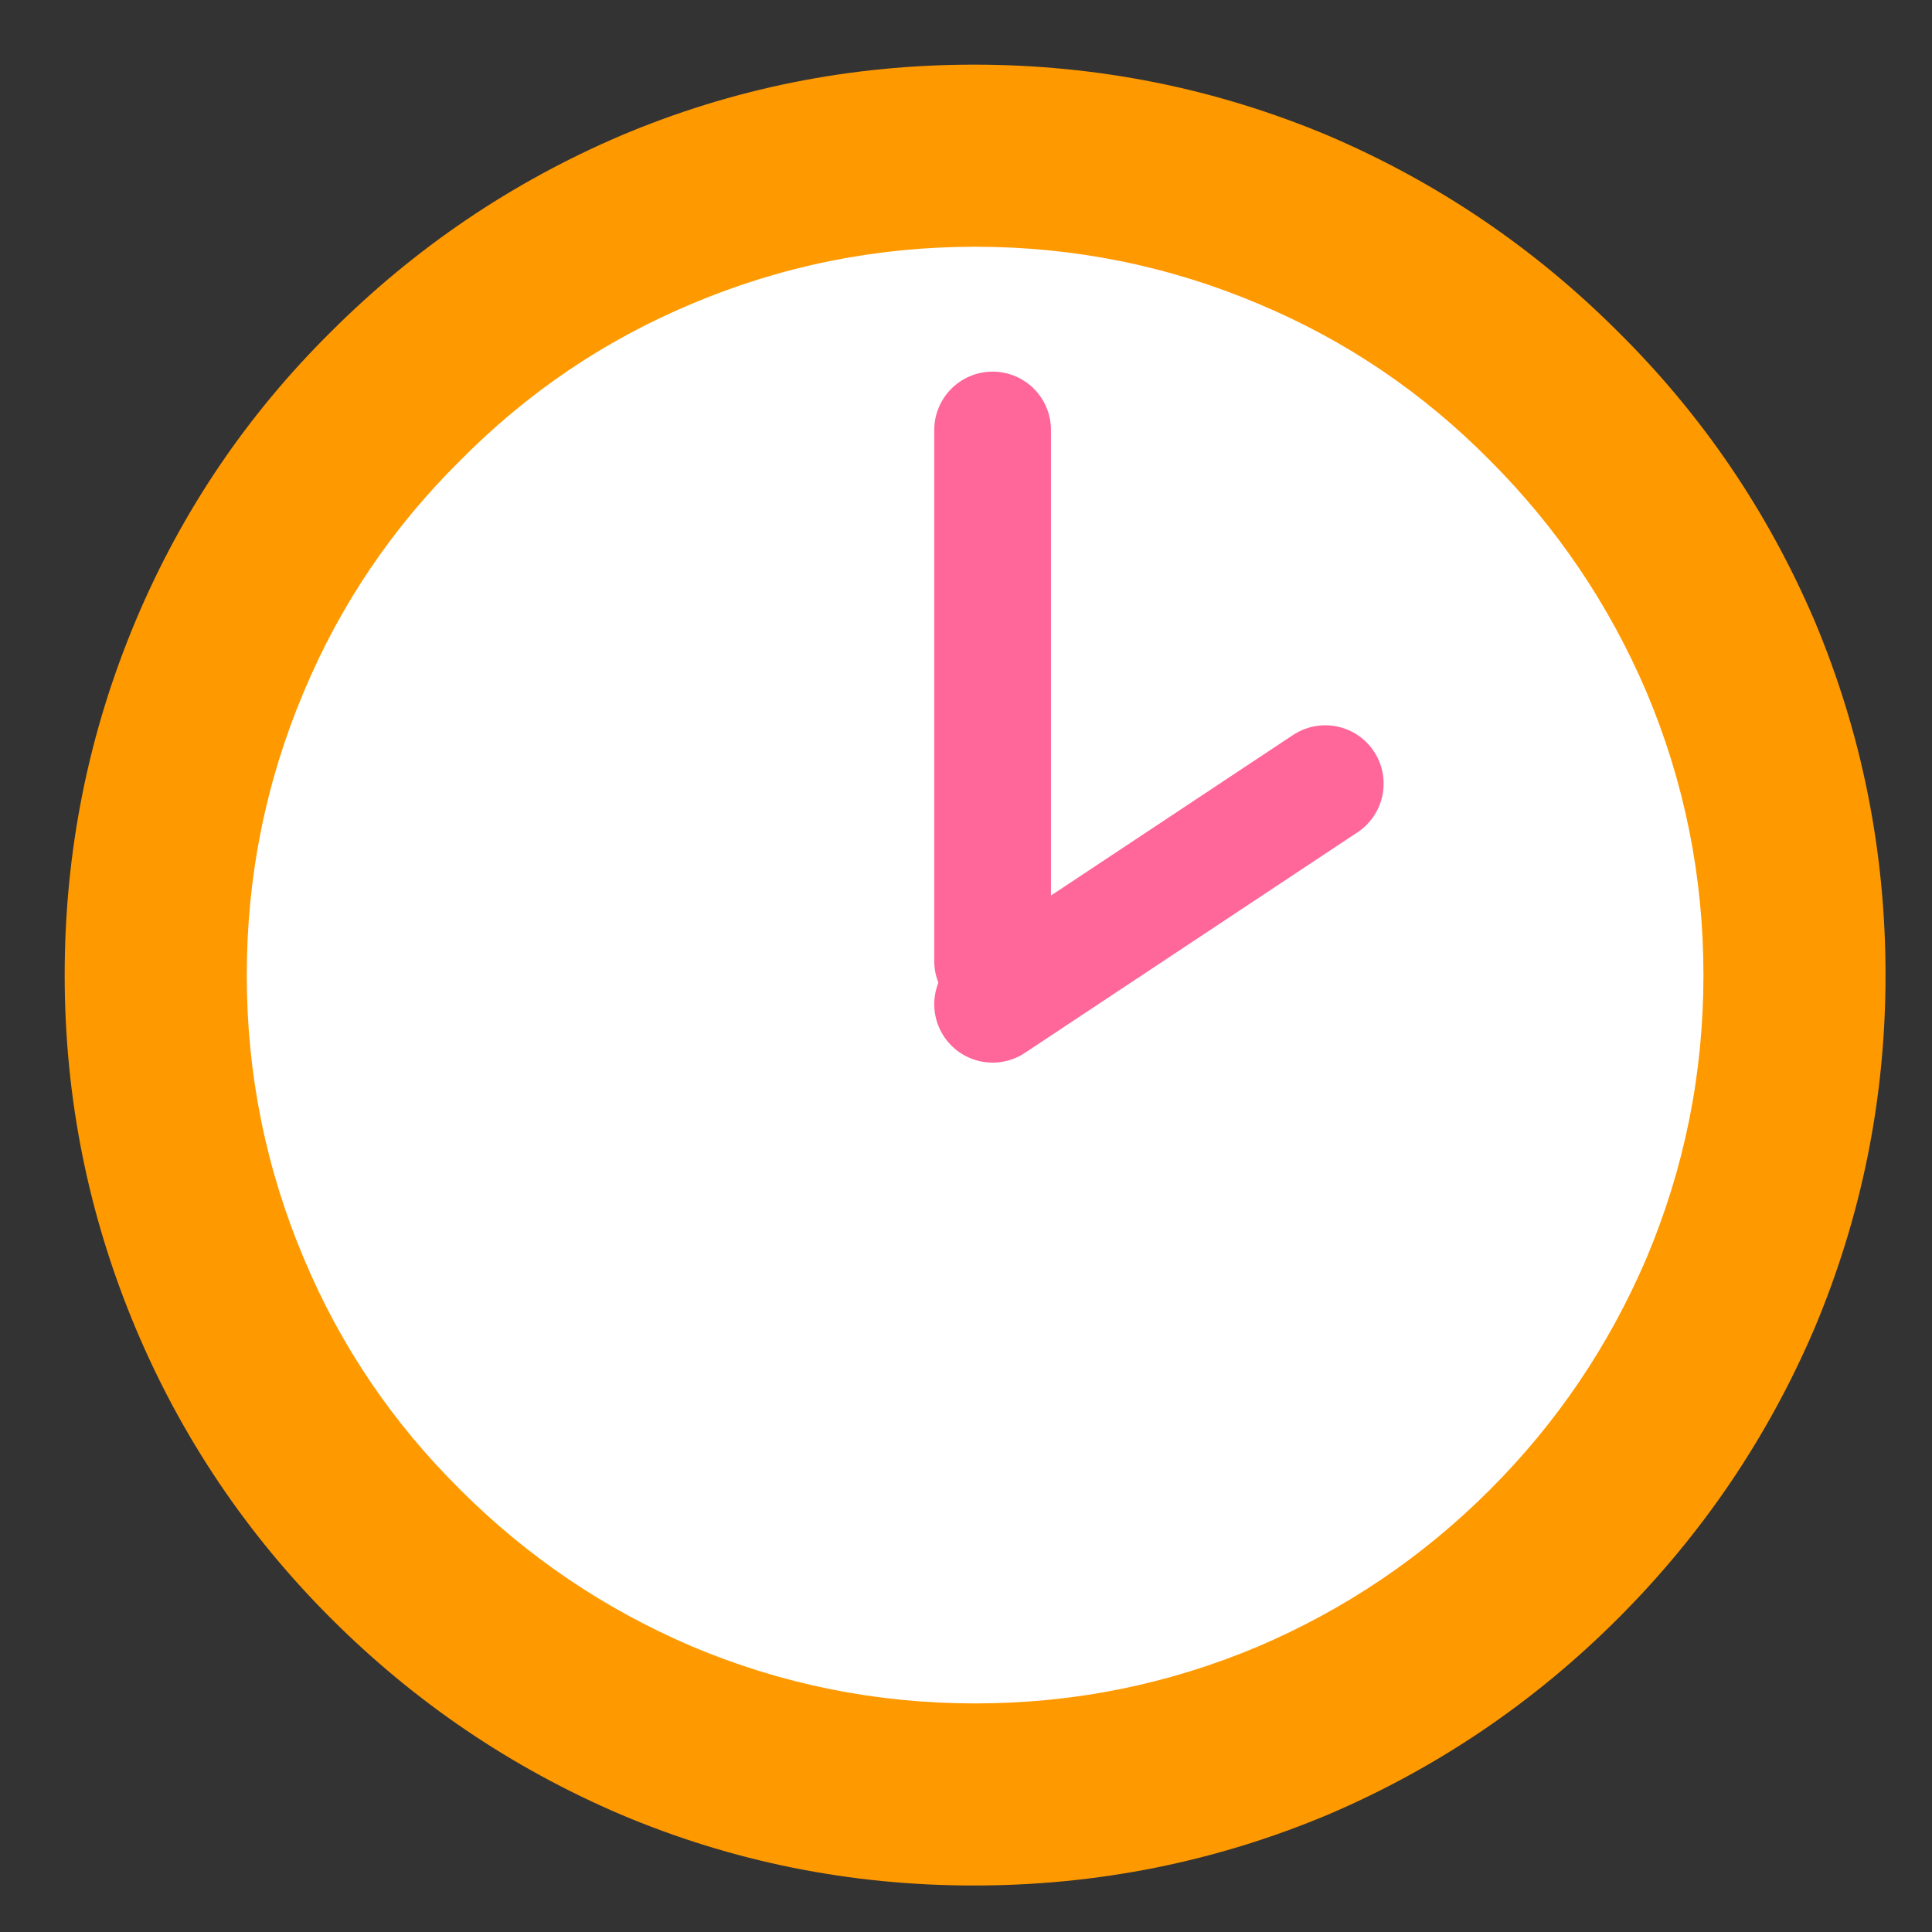 
<svg xmlns="http://www.w3.org/2000/svg" version="1.1" xmlns:xlink="http://www.w3.org/1999/xlink" preserveAspectRatio="none" x="0px" y="0px" width="150px" height="150px" viewBox="0 0 150 150">
<rect x="0" y="0" width="150" height="150" fill="#333333" stroke="none"/>
<defs>
<g id="______0_Layer1_0_FILL">
<path fill="#FFFFFF" stroke="none" d="
M 440.3 -25.4
Q 426.15 -25.4 416.1 -15.4 406.1 -5.35 406.1 8.8 406.1 23 416.1 33 426.15 43.05 440.3 43.05 454.5 43.05 464.5 33 474.55 23 474.55 8.8 474.55 -5.35 464.5 -15.4 454.5 -25.4 440.3 -25.4 Z"/>
</g>

<g id="______0_Layer1_1_FILL">
<path fill="#FF9900" stroke="none" d="
M 78 39
Q 78 31.05 74.95 23.8 71.95 16.8 66.55 11.45 61.15 6.05 54.15 3.05 46.9 0 38.95 0 31 0 23.8 3.05 16.8 6.05 11.4 11.45 6 16.8 3.05 23.8 0 31.05 0 39 0 46.9 3.05 54.15 6 61.15 11.4 66.55 16.8 71.95 23.8 74.95 31 78 38.95 78 46.9 78 54.15 74.95 61.15 71.95 66.55 66.55 71.95 61.15 74.95 54.15 78 46.9 78 39
M 51.15 10.25
Q 56.75 12.6 61.05 16.95 65.35 21.25 67.75 26.85 70.2 32.65 70.2 39 70.2 45.35 67.75 51.15 65.35 56.75 61.05 61.05 56.75 65.35 51.15 67.75 45.35 70.2 39 70.2 32.65 70.2 26.85 67.75 21.25 65.35 16.95 61.05 12.6 56.75 10.25 51.15 7.8 45.35 7.8 39 7.8 32.65 10.25 26.85 12.6 21.25 16.95 16.95 21.25 12.6 26.85 10.25 32.65 7.8 39 7.8 45.35 7.8 51.15 10.25 Z"/>
</g>

<path id="______0_Layer1_1_MEMBER_0_1_STROKES" stroke="#FF6699" stroke-width="5" stroke-linejoin="round" stroke-linecap="round" fill="none" d="
M 39.75 19.65
L 39.75 42.4"/>

<path id="______0_Layer1_1_MEMBER_1_1_STROKES" stroke="#FF6699" stroke-width="5" stroke-linejoin="round" stroke-linecap="round" fill="none" d="
M 39.75 44.25
L 54 34.8"/>
</defs>

<g transform="matrix( 1.886, 0, 0, 1.886, 22.75,17.75) ">
<g transform="matrix( 0.961, 0, 0, 0.961, -9.4,-6.75) ">
<g transform="matrix( 1, 0, 0, 1, -400.85,29.6) ">
<use xlink:href="#______0_Layer1_0_FILL"/>
</g>

<g transform="matrix( 1, 0, 0, 1, 0,0) ">
<use xlink:href="#______0_Layer1_1_FILL"/>
</g>

<g transform="matrix( 1, 0, 0, 1, 0,-4) ">
<use xlink:href="#______0_Layer1_1_MEMBER_0_1_STROKES"/>
</g>

<g transform="matrix( 1, 0, 0, 1, 0,-4) ">
<use xlink:href="#______0_Layer1_1_MEMBER_1_1_STROKES"/>
</g>
</g>
</g>
</svg>
